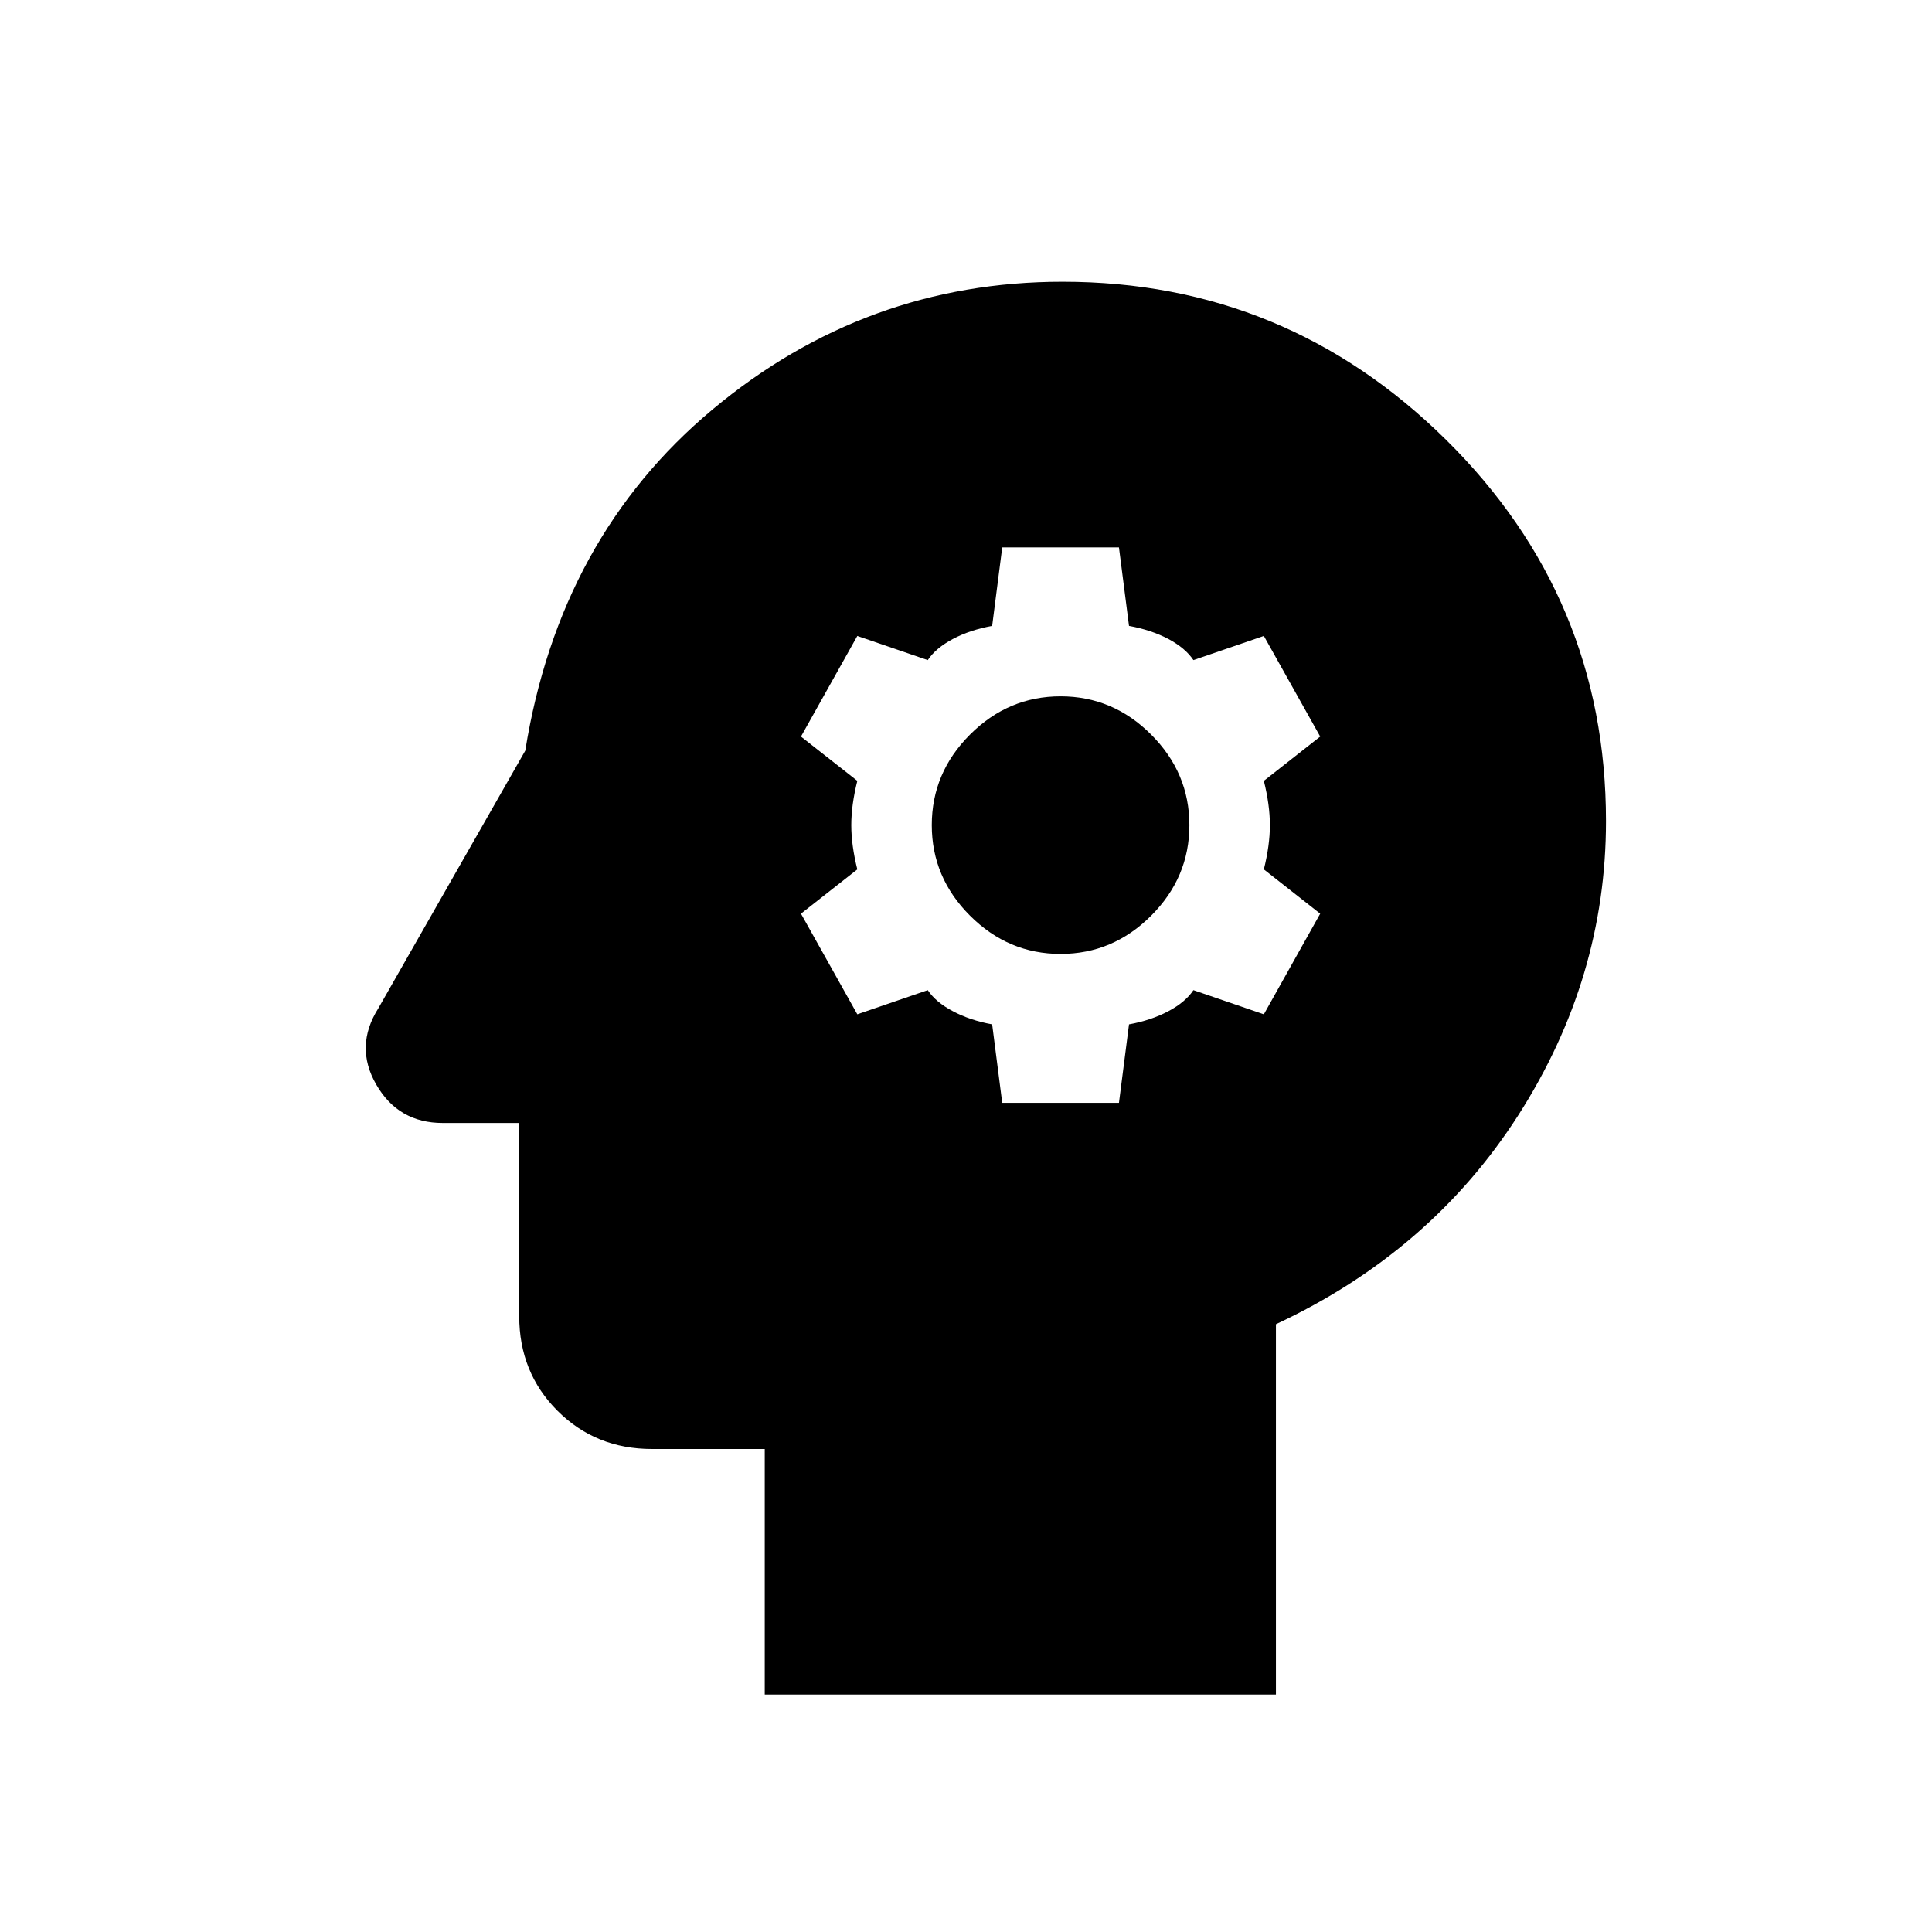 <svg xmlns="http://www.w3.org/2000/svg" height="24" width="24"><path d="M9.5 21.05V18H8.1q-.7 0-1.175-.475-.475-.475-.475-1.175v-2.4H5.5q-.55 0-.825-.475-.275-.475.025-.95l1.825-3.2q.425-2.65 2.325-4.237Q10.75 3.5 13.2 3.5q2.775 0 4.763 1.963Q19.95 7.425 19.95 10.2q0 1.95-1.087 3.65-1.088 1.7-3.013 2.6v4.6Zm2.95-7.35h1.45l.125-.975q.275-.05.488-.163.212-.112.312-.262l.875.3.7-1.25-.7-.55q.075-.3.075-.55 0-.25-.075-.55l.7-.55-.7-1.25-.875.3q-.1-.15-.312-.263-.213-.112-.488-.162L13.9 6.8h-1.45l-.125.975q-.275.05-.487.162-.213.113-.313.263l-.875-.3-.7 1.25.7.55q-.075.3-.075.55 0 .25.075.55l-.7.55.7 1.25.875-.3q.1.15.313.262.212.113.487.163Zm.725-1.85q-.65 0-1.125-.475t-.475-1.125q0-.65.475-1.125t1.125-.475q.65 0 1.125.475t.475 1.125q0 .65-.475 1.125t-1.125.475Z"/></svg>